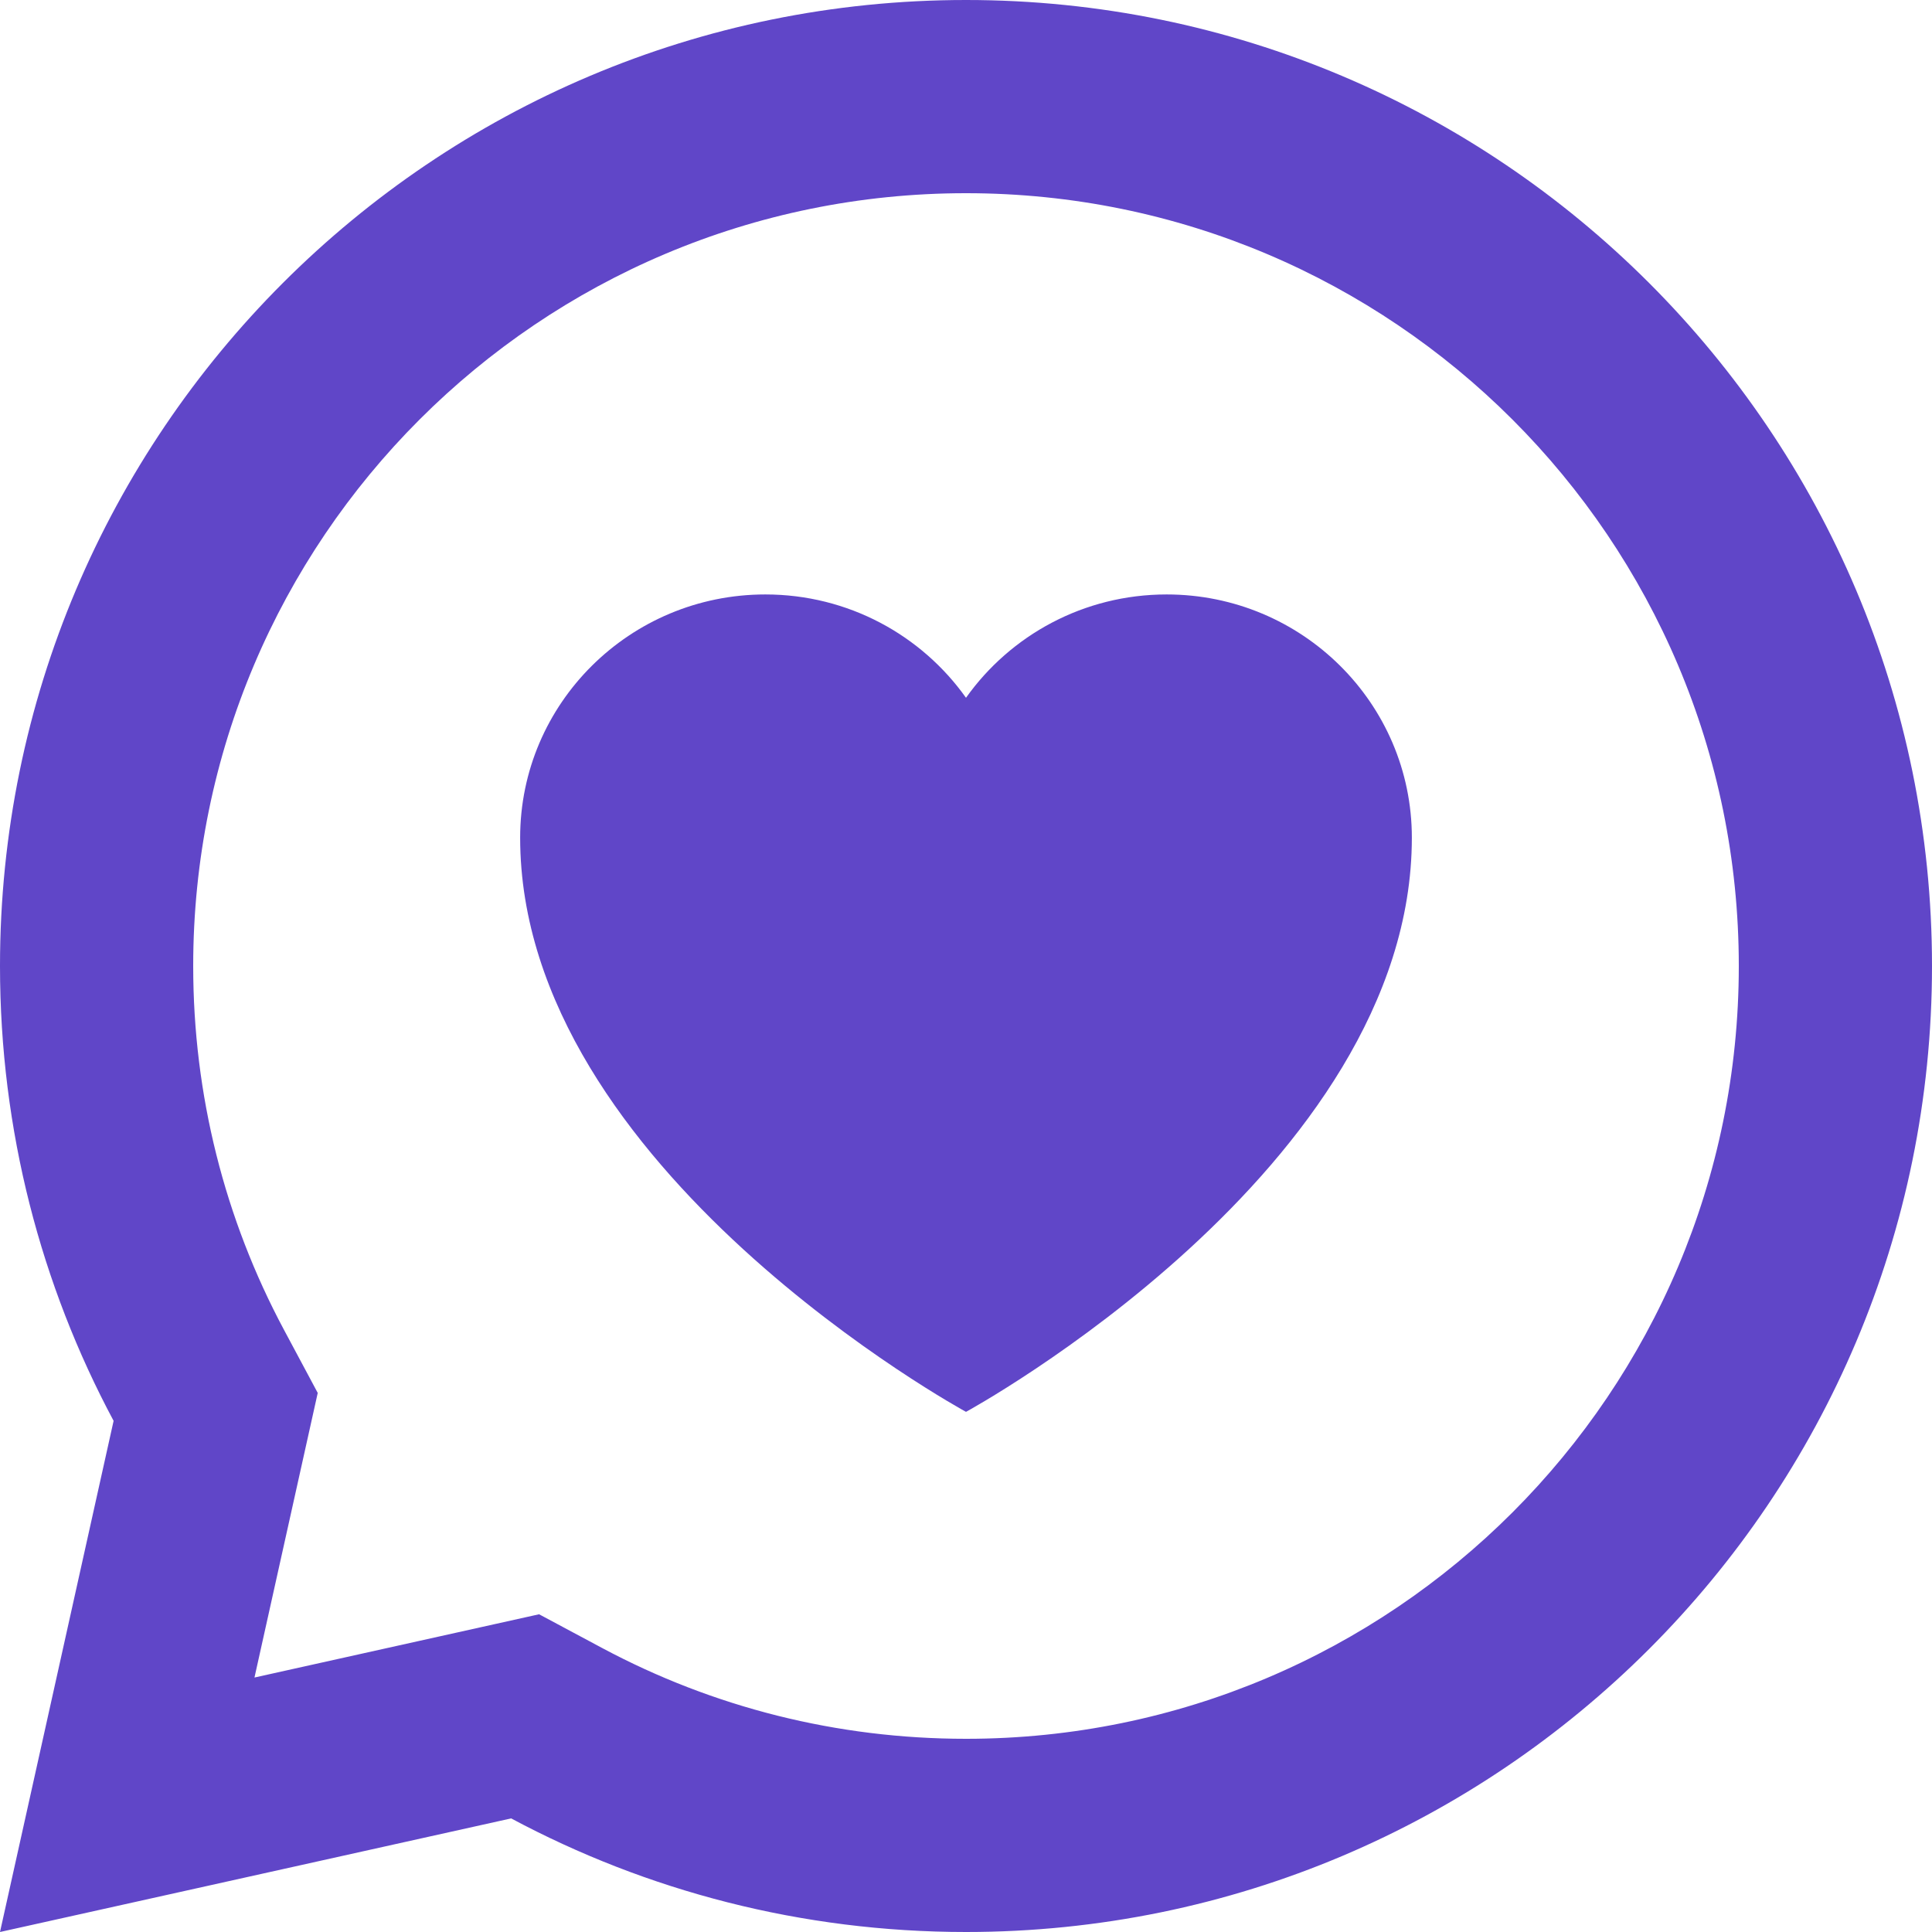 <svg width="35" height="35" viewBox="0 0 35 35" fill="none" xmlns="http://www.w3.org/2000/svg">
<path d="M9.26 32.942L0 35L2.058 25.74C0.745 23.285 0 20.479 0 17.5C0 7.835 7.835 0 17.5 0C27.165 0 35 7.835 35 17.5C35 27.165 27.165 35 17.5 35C14.521 35 11.715 34.255 9.26 32.942ZM9.766 29.244L10.91 29.856C12.919 30.93 15.165 31.5 17.5 31.5C25.232 31.5 31.5 25.232 31.5 17.5C31.5 9.768 25.232 3.5 17.5 3.5C9.768 3.5 3.5 9.768 3.5 17.5C3.5 19.835 4.07 22.081 5.144 24.09L5.756 25.234L4.61 30.39L9.766 29.244Z" fill="#6046C8"/>
<path d="M9.423 15.175C9.423 12.742 11.412 10.769 13.865 10.769C15.368 10.769 16.696 11.509 17.5 12.641C18.304 11.509 19.632 10.769 21.135 10.769C23.588 10.769 25.577 12.742 25.577 15.175C25.577 21.183 17.5 25.577 17.5 25.577C17.5 25.577 9.423 21.183 9.423 15.175Z" fill="#6046C8"/>
</svg>
